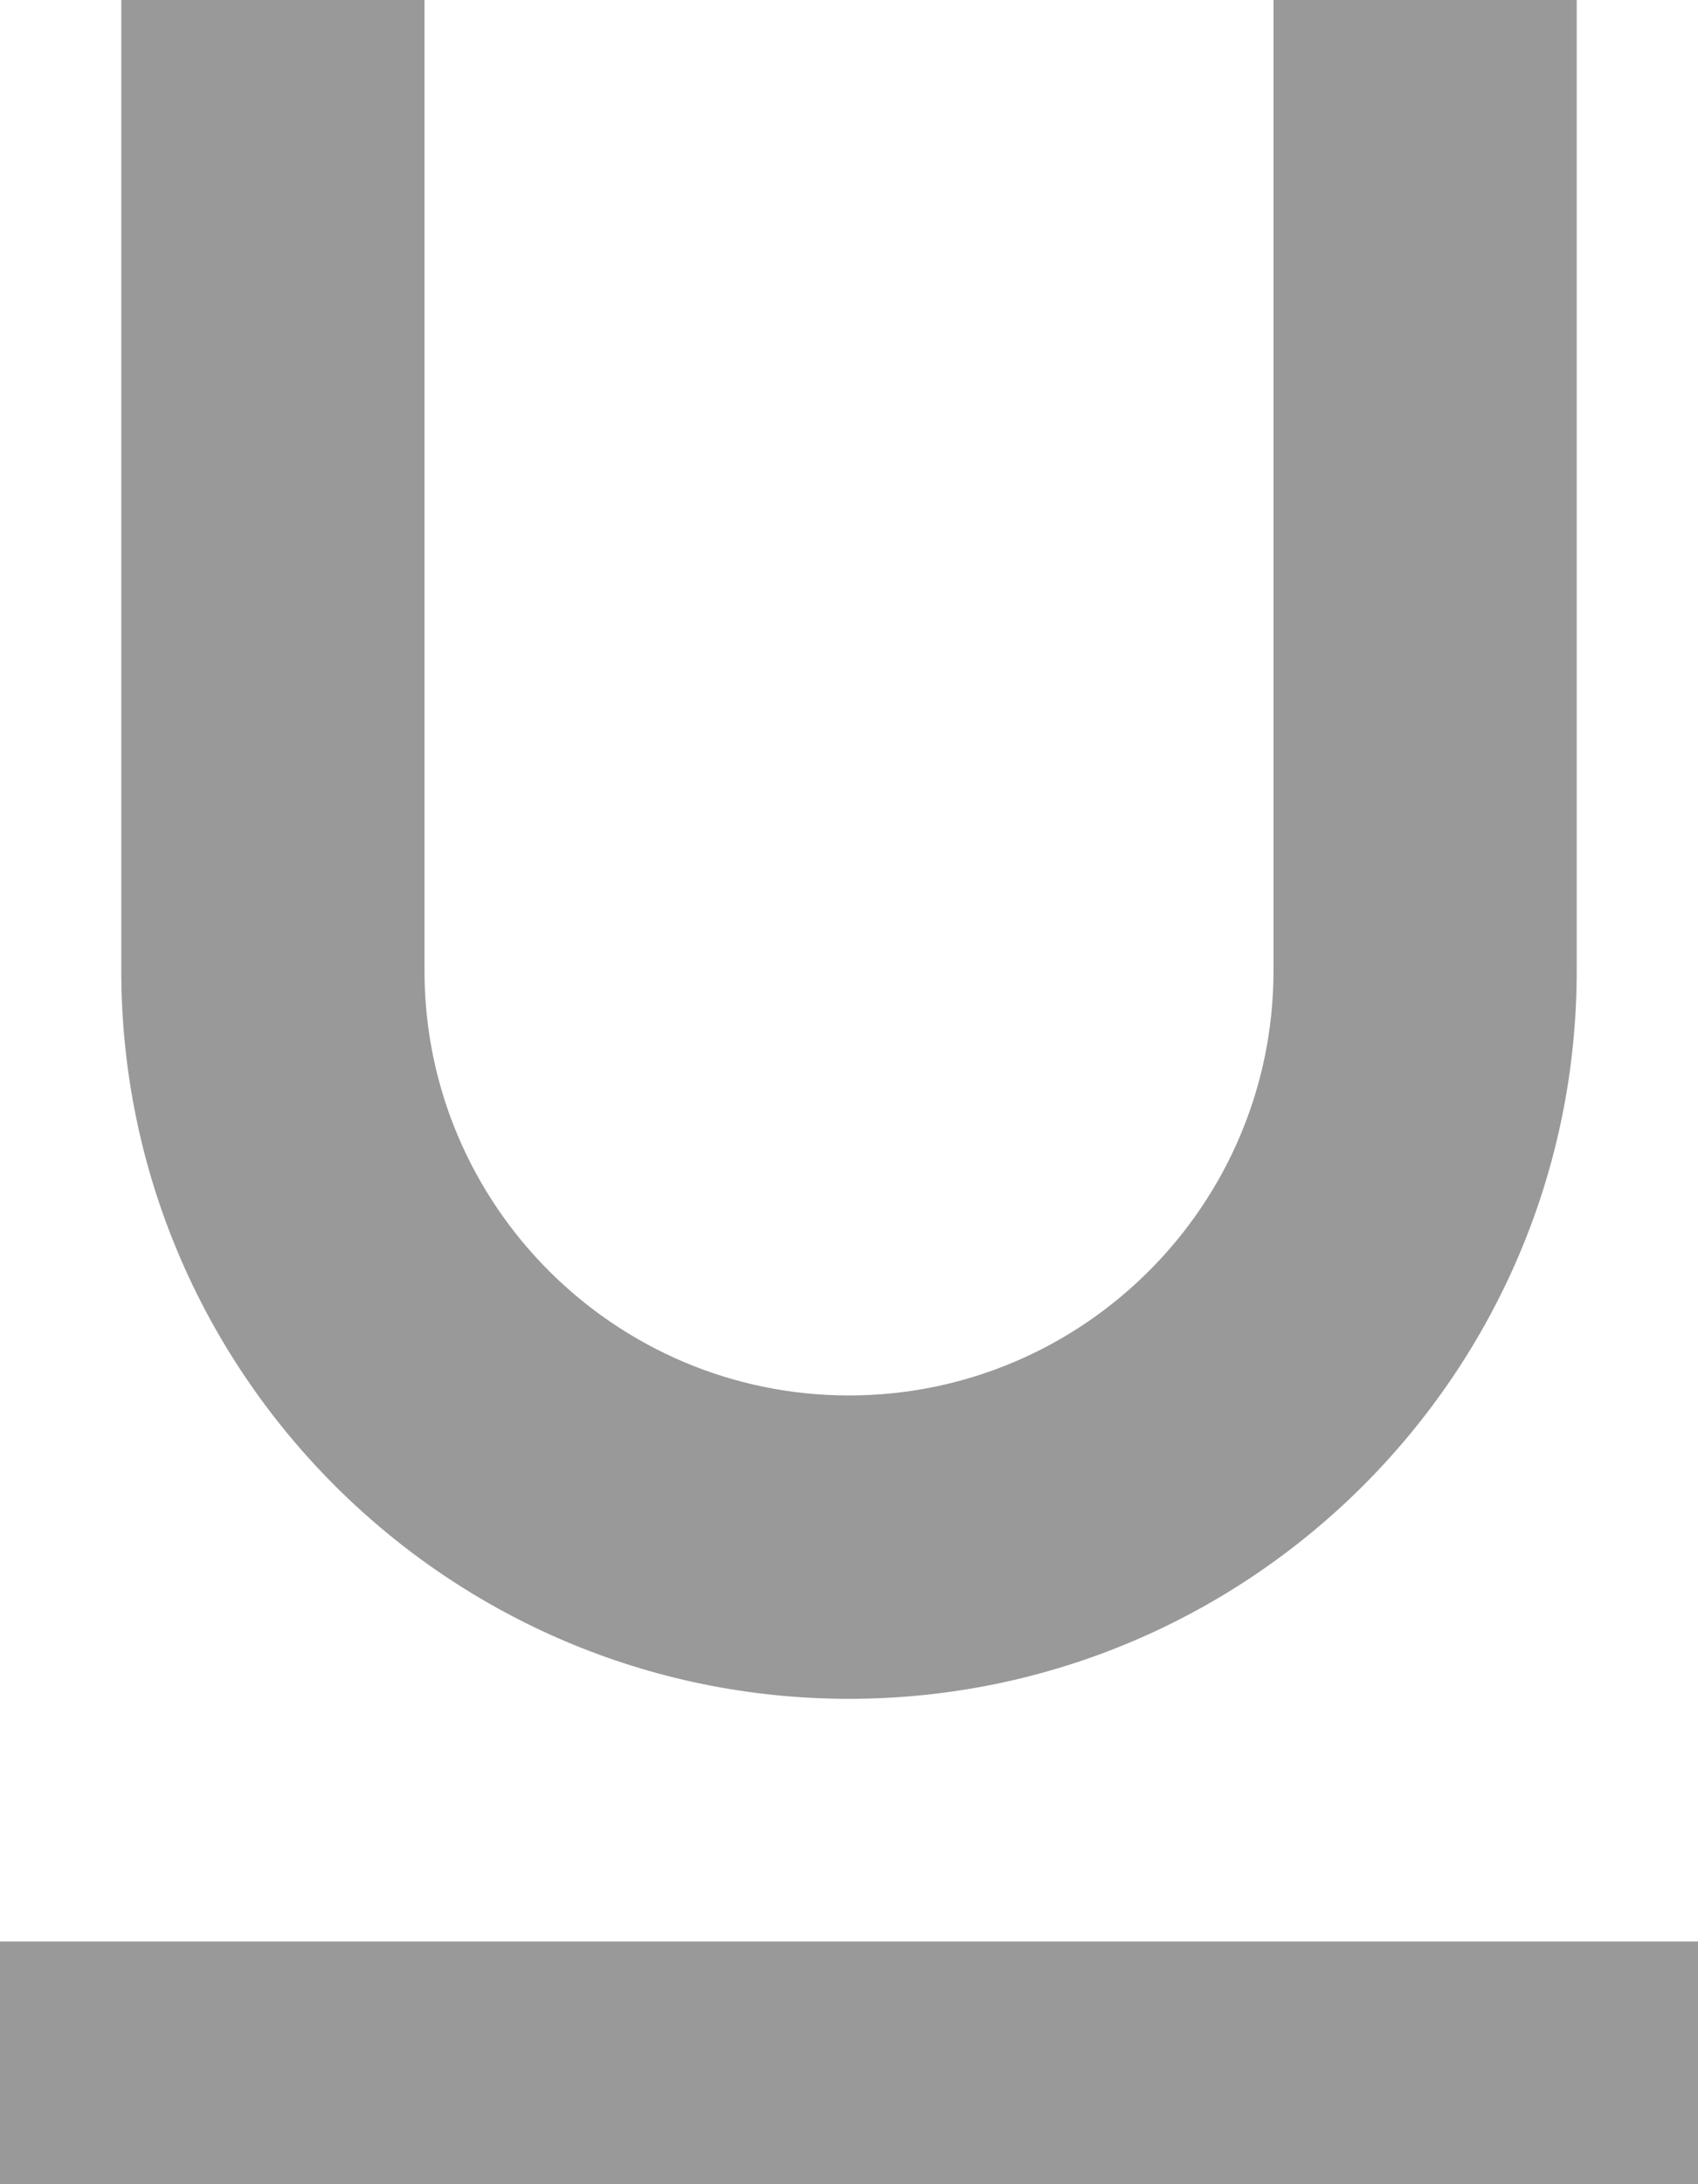 <?xml version="1.0" encoding="UTF-8"?>
<svg width="14px" height="18px" viewBox="0 0 14 18" version="1.1" xmlns="http://www.w3.org/2000/svg" xmlns:xlink="http://www.w3.org/1999/xlink">
    <!-- Generator: Sketch 48.1 (47250) - http://www.bohemiancoding.com/sketch -->
    <title>ic/format_underlined/grey600 copy</title>
    <desc>Created with Sketch.</desc>
    <defs></defs>
    <g id="Name-Project" stroke="none" stroke-width="1" fill="none" fill-rule="evenodd" transform="translate(-938, -192)">
        <g id="ic/format_underlined/grey600" transform="translate(933, 189)">
            <g id="ic_format_underlined_24px">
                <polygon id="Shape" points="0 0 24 0 24 24 0 24"></polygon>
                <path d="M12,17 C15.31,17 18,14.31 18,11 L18,3 L15.5,3 L15.5,11 C15.5,12.93 13.93,14.5 12,14.5 C10.07,14.5 8.5,12.93 8.5,11 L8.5,3 L6,3 L6,11 C6,14.31 8.69,17 12,17 Z M5,19 L5,21 L19,21 L19,19 L5,19 Z" id="Shape" fill="#999999" fill-rule="nonzero"></path>
            </g>
        </g>
    </g>
</svg>